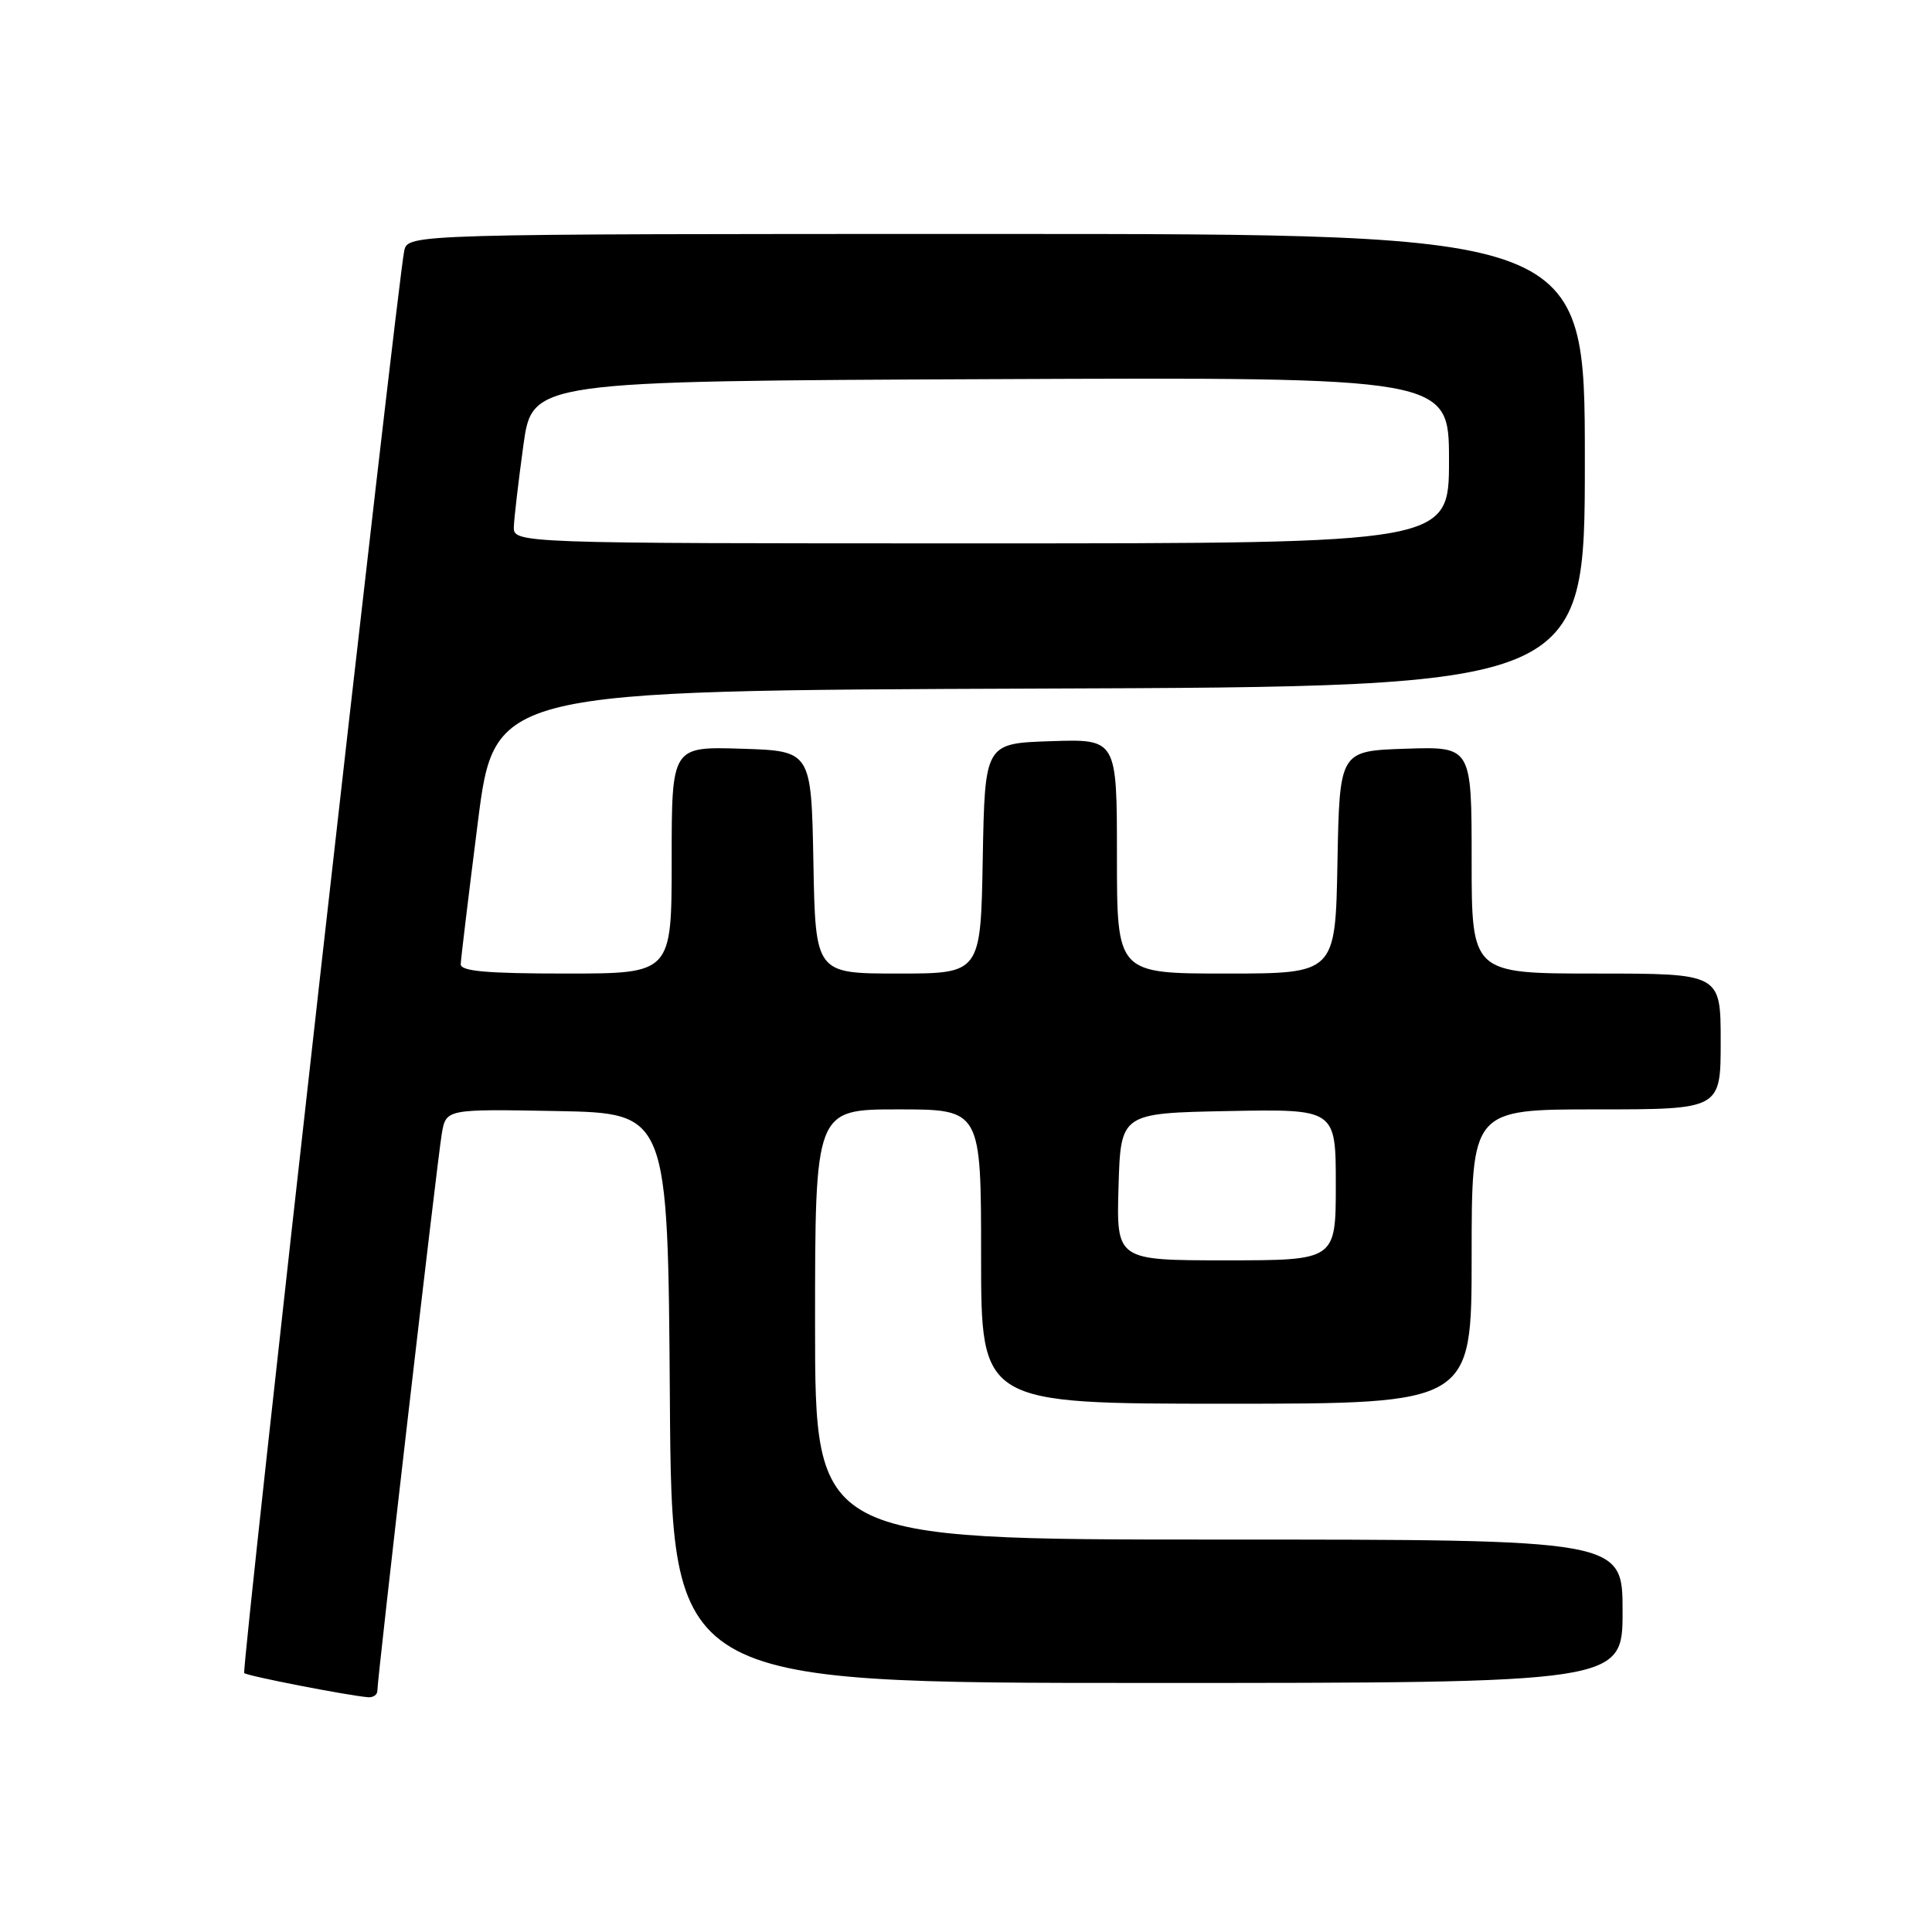 <?xml version="1.0" encoding="UTF-8" standalone="no"?>
<!DOCTYPE svg PUBLIC "-//W3C//DTD SVG 1.1//EN" "http://www.w3.org/Graphics/SVG/1.1/DTD/svg11.dtd" >
<svg xmlns="http://www.w3.org/2000/svg" xmlns:xlink="http://www.w3.org/1999/xlink" version="1.1" viewBox="0 0 256 256">
 <g >
 <path fill="currentColor"
d=" M 50.00 224.05 C 50.00 222.39 57.95 153.64 58.54 150.22 C 59.10 146.95 59.10 146.95 73.80 147.22 C 88.50 147.50 88.50 147.50 88.76 185.25 C 89.02 223.00 89.02 223.00 152.01 223.00 C 215.00 223.00 215.00 223.00 215.00 213.50 C 215.00 204.00 215.00 204.00 161.50 204.00 C 108.00 204.00 108.00 204.00 108.00 175.50 C 108.00 147.00 108.00 147.00 119.00 147.00 C 130.00 147.00 130.00 147.00 130.00 166.50 C 130.00 186.00 130.00 186.00 162.50 186.00 C 195.00 186.00 195.00 186.00 195.00 166.50 C 195.00 147.00 195.00 147.00 211.50 147.00 C 228.00 147.00 228.00 147.00 228.00 138.00 C 228.00 129.00 228.00 129.00 211.50 129.00 C 195.00 129.00 195.00 129.00 195.00 113.96 C 195.00 98.92 195.00 98.92 186.25 99.21 C 177.50 99.50 177.50 99.50 177.22 114.25 C 176.95 129.00 176.95 129.00 162.47 129.00 C 148.00 129.00 148.00 129.00 148.00 113.46 C 148.00 97.92 148.00 97.92 139.25 98.21 C 130.50 98.50 130.50 98.50 130.22 113.75 C 129.95 129.00 129.95 129.00 119.00 129.00 C 108.05 129.00 108.05 129.00 107.78 114.25 C 107.50 99.50 107.50 99.50 98.25 99.21 C 89.00 98.92 89.00 98.92 89.00 113.96 C 89.00 129.00 89.00 129.00 75.00 129.00 C 64.44 129.00 61.01 128.69 61.05 127.75 C 61.07 127.06 62.09 118.62 63.31 109.00 C 65.53 91.50 65.53 91.50 137.77 91.24 C 210.00 90.99 210.00 90.99 210.00 60.99 C 210.00 31.00 210.00 31.00 132.02 31.00 C 54.04 31.00 54.04 31.00 53.56 33.25 C 52.63 37.63 31.96 221.30 32.36 221.69 C 32.73 222.07 45.98 224.65 48.75 224.89 C 49.44 224.95 50.00 224.57 50.00 224.05 Z  M 148.21 157.25 C 148.50 147.50 148.50 147.50 162.75 147.22 C 177.00 146.95 177.00 146.95 177.00 156.97 C 177.00 167.00 177.00 167.00 162.46 167.00 C 147.93 167.00 147.93 167.00 148.21 157.25 Z  M 68.09 69.75 C 68.14 68.51 68.71 63.67 69.35 59.00 C 70.53 50.50 70.53 50.50 131.27 50.24 C 192.00 49.98 192.00 49.98 192.00 60.99 C 192.00 72.00 192.00 72.00 130.00 72.00 C 68.00 72.00 68.00 72.00 68.09 69.75 Z "/>
</g>
</svg>